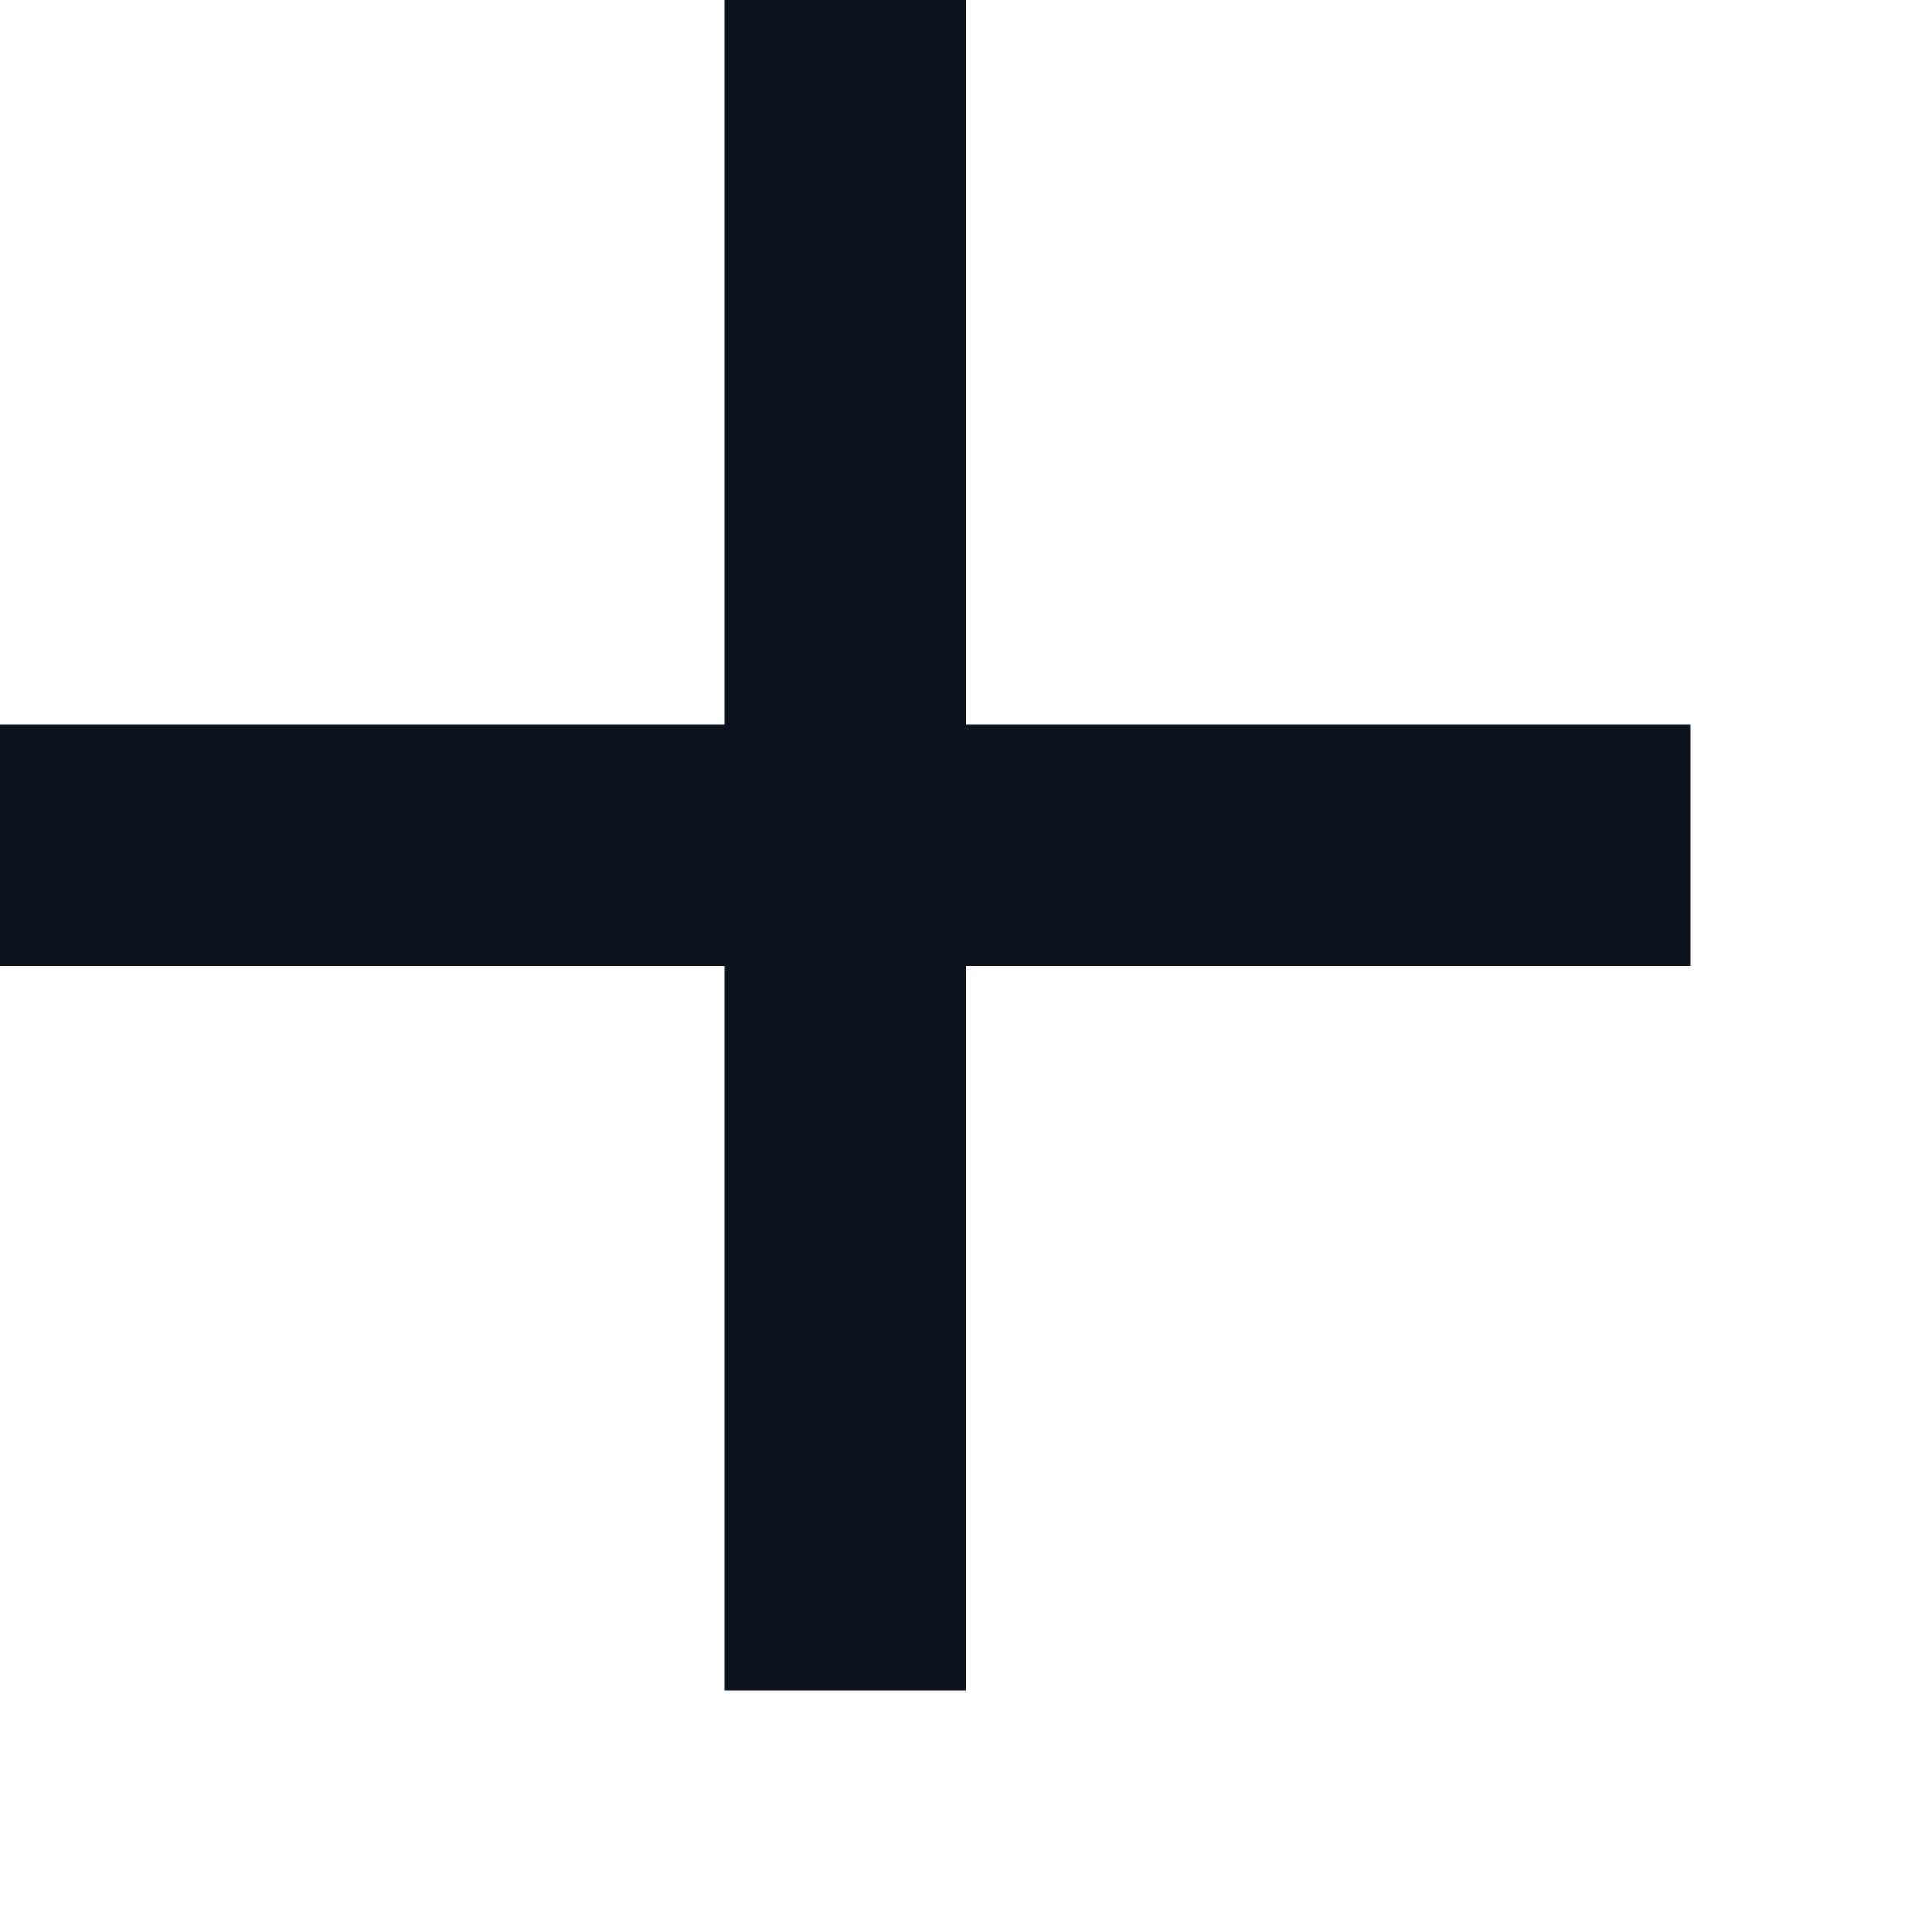 <svg width="8" height="8" viewBox="0 0 8 8" fill="none" xmlns="http://www.w3.org/2000/svg">
<rect x="7" y="3" width="1" height="7" transform="rotate(90 7 3)" fill="#0C121C"/>
<rect x="3" width="1" height="7" fill="#0C121C"/>
</svg>
